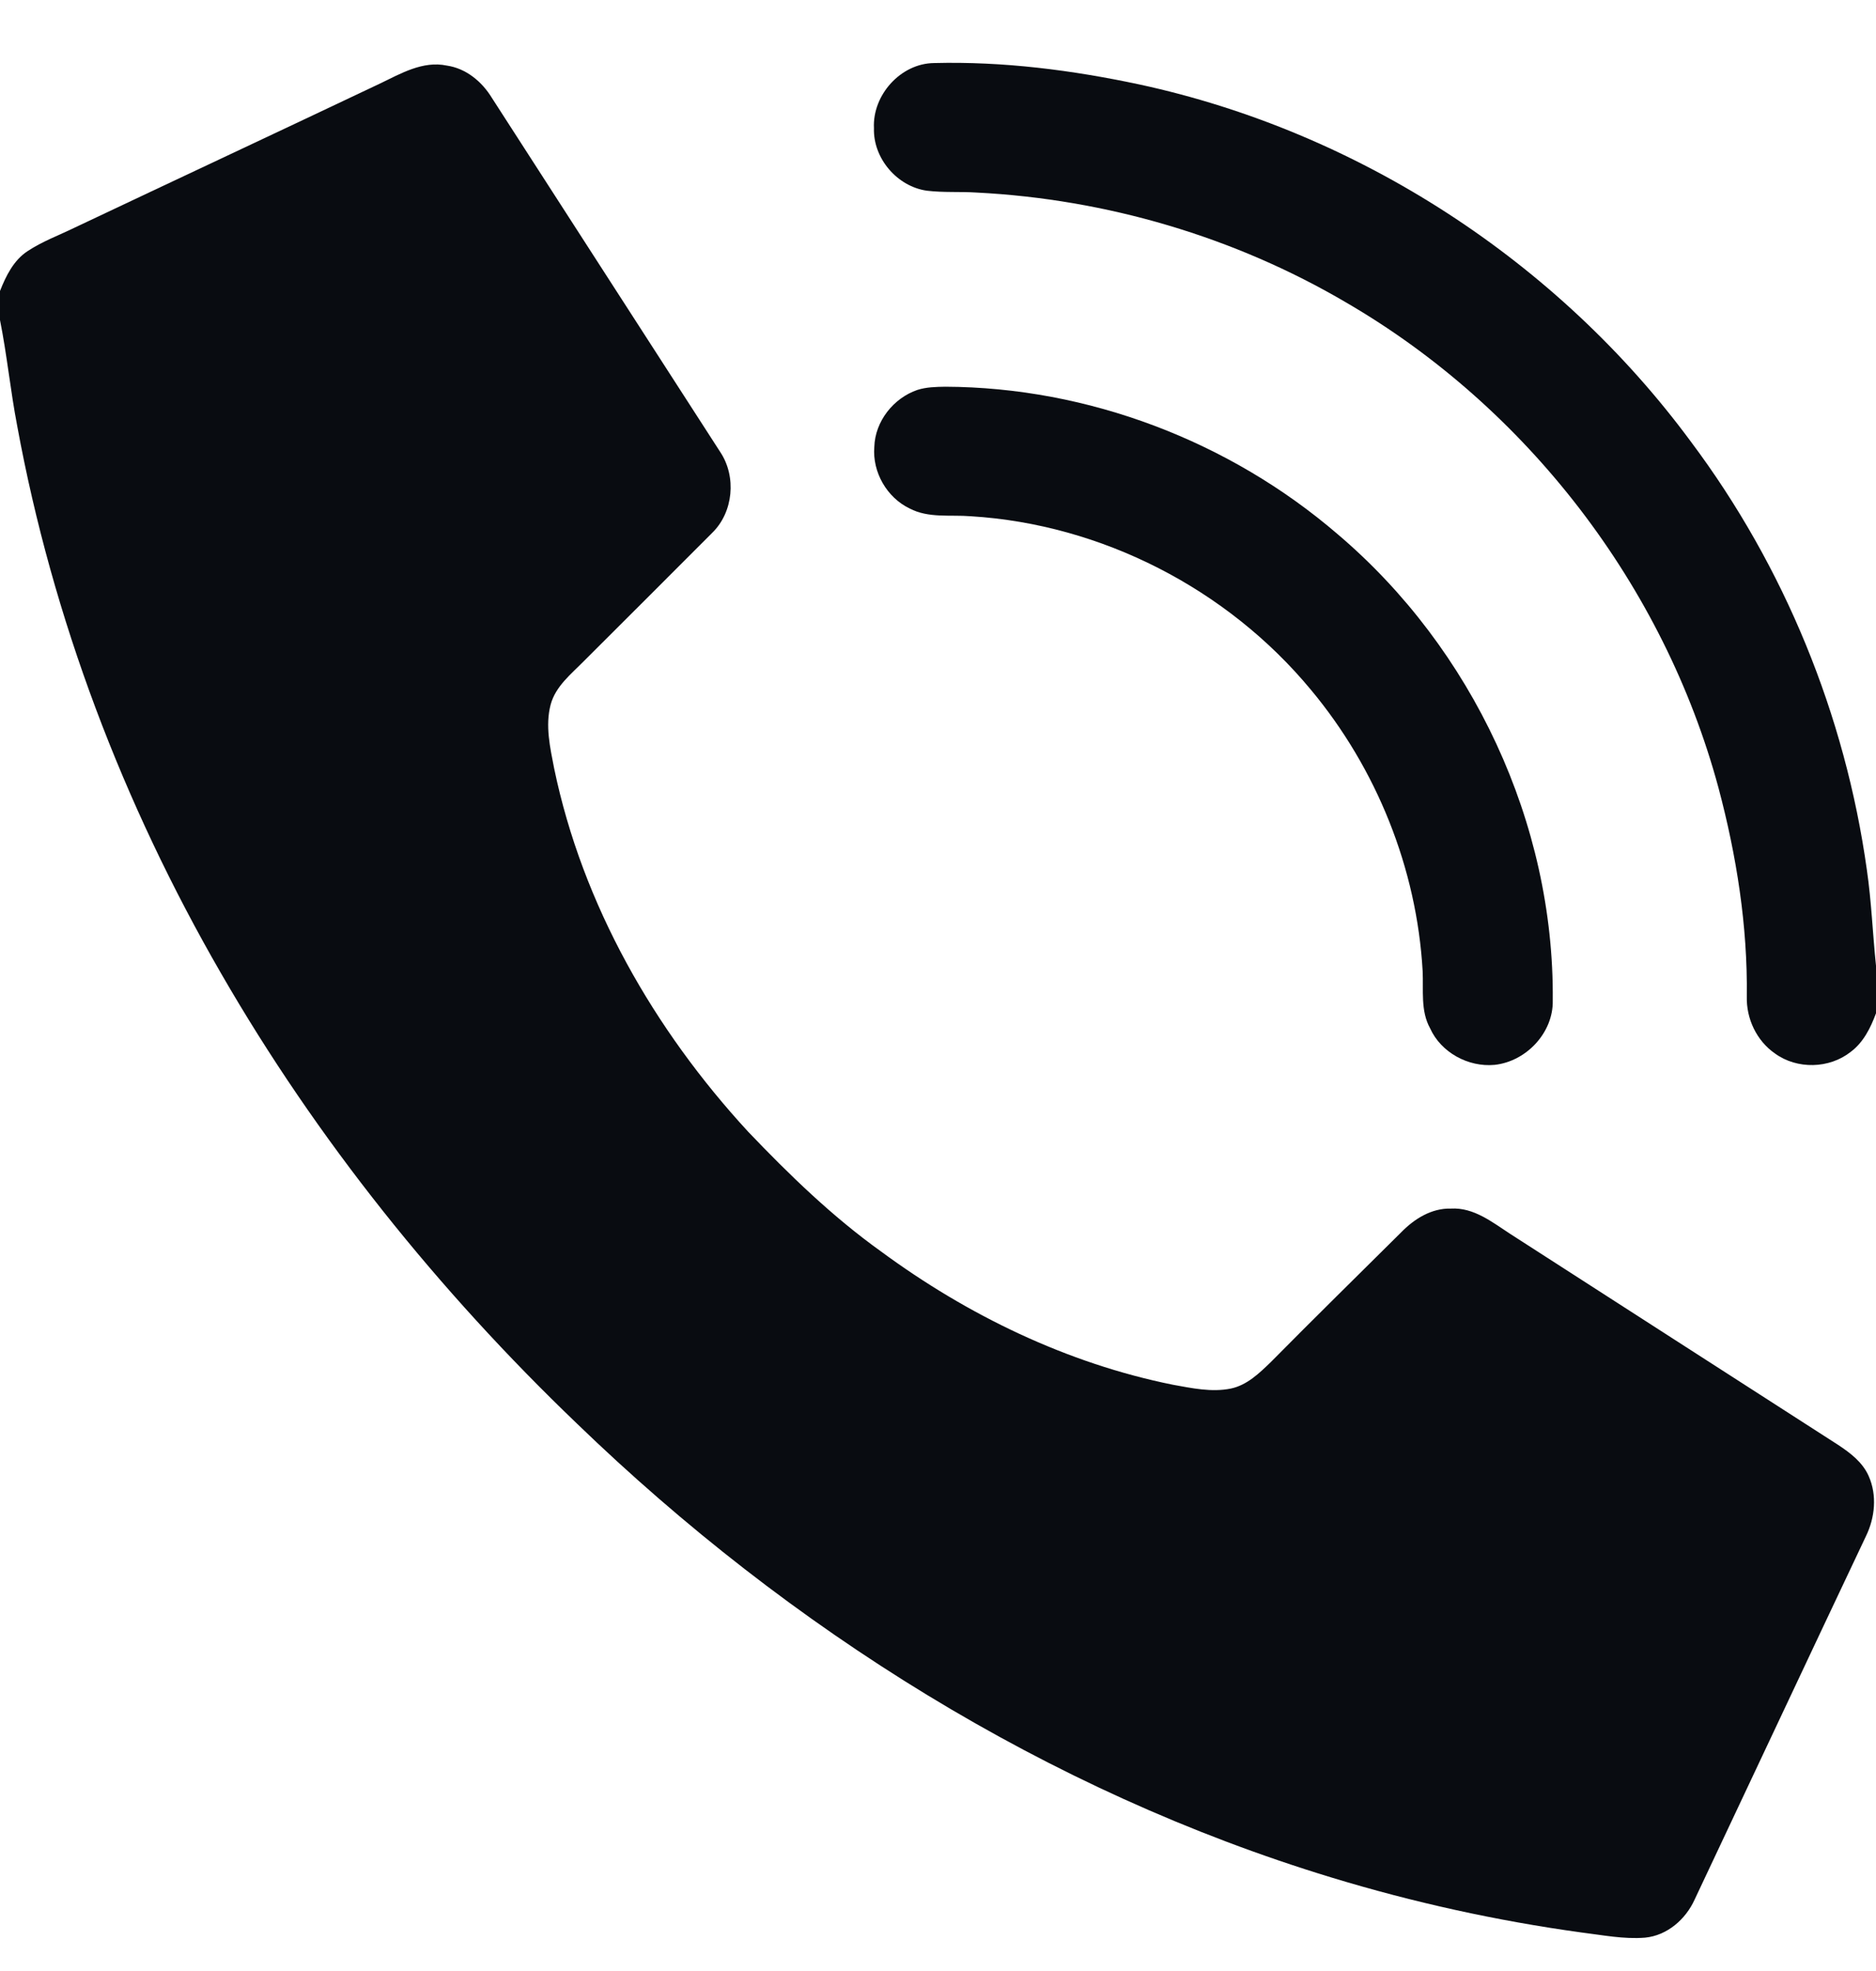 <?xml version="1.0" encoding="UTF-8" ?>
<!DOCTYPE svg PUBLIC "-//W3C//DTD SVG 1.1//EN" "http://www.w3.org/Graphics/SVG/1.1/DTD/svg11.dtd">
<svg width="512pt" height="538pt" viewBox="0 0 512 538" version="1.1" xmlns="http://www.w3.org/2000/svg">
<g id="#090c11ff">
<path fill="#090c11" opacity="1.00" d=" M 238.52 35.00 C 238.07 25.95 245.81 17.28 254.97 17.21 C 273.77 16.73 292.57 19.13 310.94 23.05 C 370.71 35.95 425.20 71.37 461.48 120.56 C 487.00 154.62 503.61 195.26 509.50 237.40 C 510.77 246.09 511.09 254.87 512.00 263.60 L 512.00 276.59 C 510.54 280.54 508.56 284.54 505.11 287.11 C 499.28 291.74 490.46 291.95 484.44 287.57 C 479.42 284.11 476.58 278.07 476.74 272.02 C 476.98 252.76 473.95 233.58 469.00 215.01 C 454.11 159.88 416.77 111.29 367.42 82.59 C 336.87 64.62 301.90 54.35 266.53 52.56 C 262.03 52.27 257.49 52.60 253.00 52.06 C 244.88 50.94 238.27 43.24 238.52 35.00 Z" />
<path fill="#090c11" opacity="1.00" d=" M 103.70 22.81 C 109.37 20.09 115.39 16.53 121.94 17.90 C 127.23 18.67 131.56 22.30 134.27 26.76 C 155.06 58.98 175.80 91.22 196.60 123.43 C 201.03 130.12 200.16 139.79 194.39 145.43 C 182.76 157.11 171.07 168.75 159.41 180.40 C 155.92 183.96 151.63 187.30 150.28 192.34 C 148.77 198.09 150.13 204.05 151.24 209.75 C 158.97 246.99 178.54 281.07 204.16 308.89 C 215.40 320.67 227.15 332.07 240.42 341.58 C 264.07 359.01 291.19 372.14 320.08 377.98 C 325.27 378.91 330.63 380.09 335.90 379.03 C 340.33 378.11 343.68 374.84 346.82 371.81 C 358.58 359.91 370.52 348.18 382.40 336.39 C 385.97 332.72 390.69 329.75 395.99 329.90 C 402.22 329.54 407.27 333.62 412.19 336.82 C 442.01 355.99 471.79 375.22 501.63 394.38 C 504.97 396.58 508.36 399.15 510.01 402.93 C 512.33 408.15 511.72 414.24 509.27 419.29 C 493.62 452.33 478.11 485.45 462.50 518.51 C 460.06 523.91 455.01 528.32 448.97 528.91 C 443.13 529.38 437.34 528.19 431.56 527.49 C 408.50 524.31 385.70 519.28 363.42 512.50 C 285.92 488.92 215.54 444.69 157.45 388.58 C 119.64 352.33 86.49 311.08 60.31 265.66 C 33.62 219.45 14.34 168.82 4.70 116.28 C 2.85 106.69 1.92 96.95 0.00 87.37 L 0.00 79.43 C 1.63 75.30 3.72 71.03 7.56 68.53 C 11.52 65.91 16.01 64.26 20.26 62.19 C 48.06 49.03 75.92 36.00 103.70 22.81 Z" />
<path fill="#090c11" opacity="1.00" d=" M 250.36 106.44 C 252.82 105.65 255.43 105.60 258.00 105.56 C 296.98 105.71 335.58 120.44 365.09 145.83 C 401.85 177.05 424.22 224.76 423.78 273.07 C 423.98 281.87 416.55 289.74 407.91 290.67 C 400.74 291.34 393.28 287.31 390.30 280.68 C 387.65 275.89 388.53 270.29 388.27 265.06 C 386.68 237.06 375.71 209.79 357.76 188.27 C 334.98 160.75 300.66 143.10 264.98 140.92 C 259.41 140.46 253.42 141.51 248.27 138.80 C 242.05 135.83 238.06 128.87 238.62 122.00 C 238.81 115.03 243.84 108.67 250.36 106.44 Z" />
</g>
</svg>
